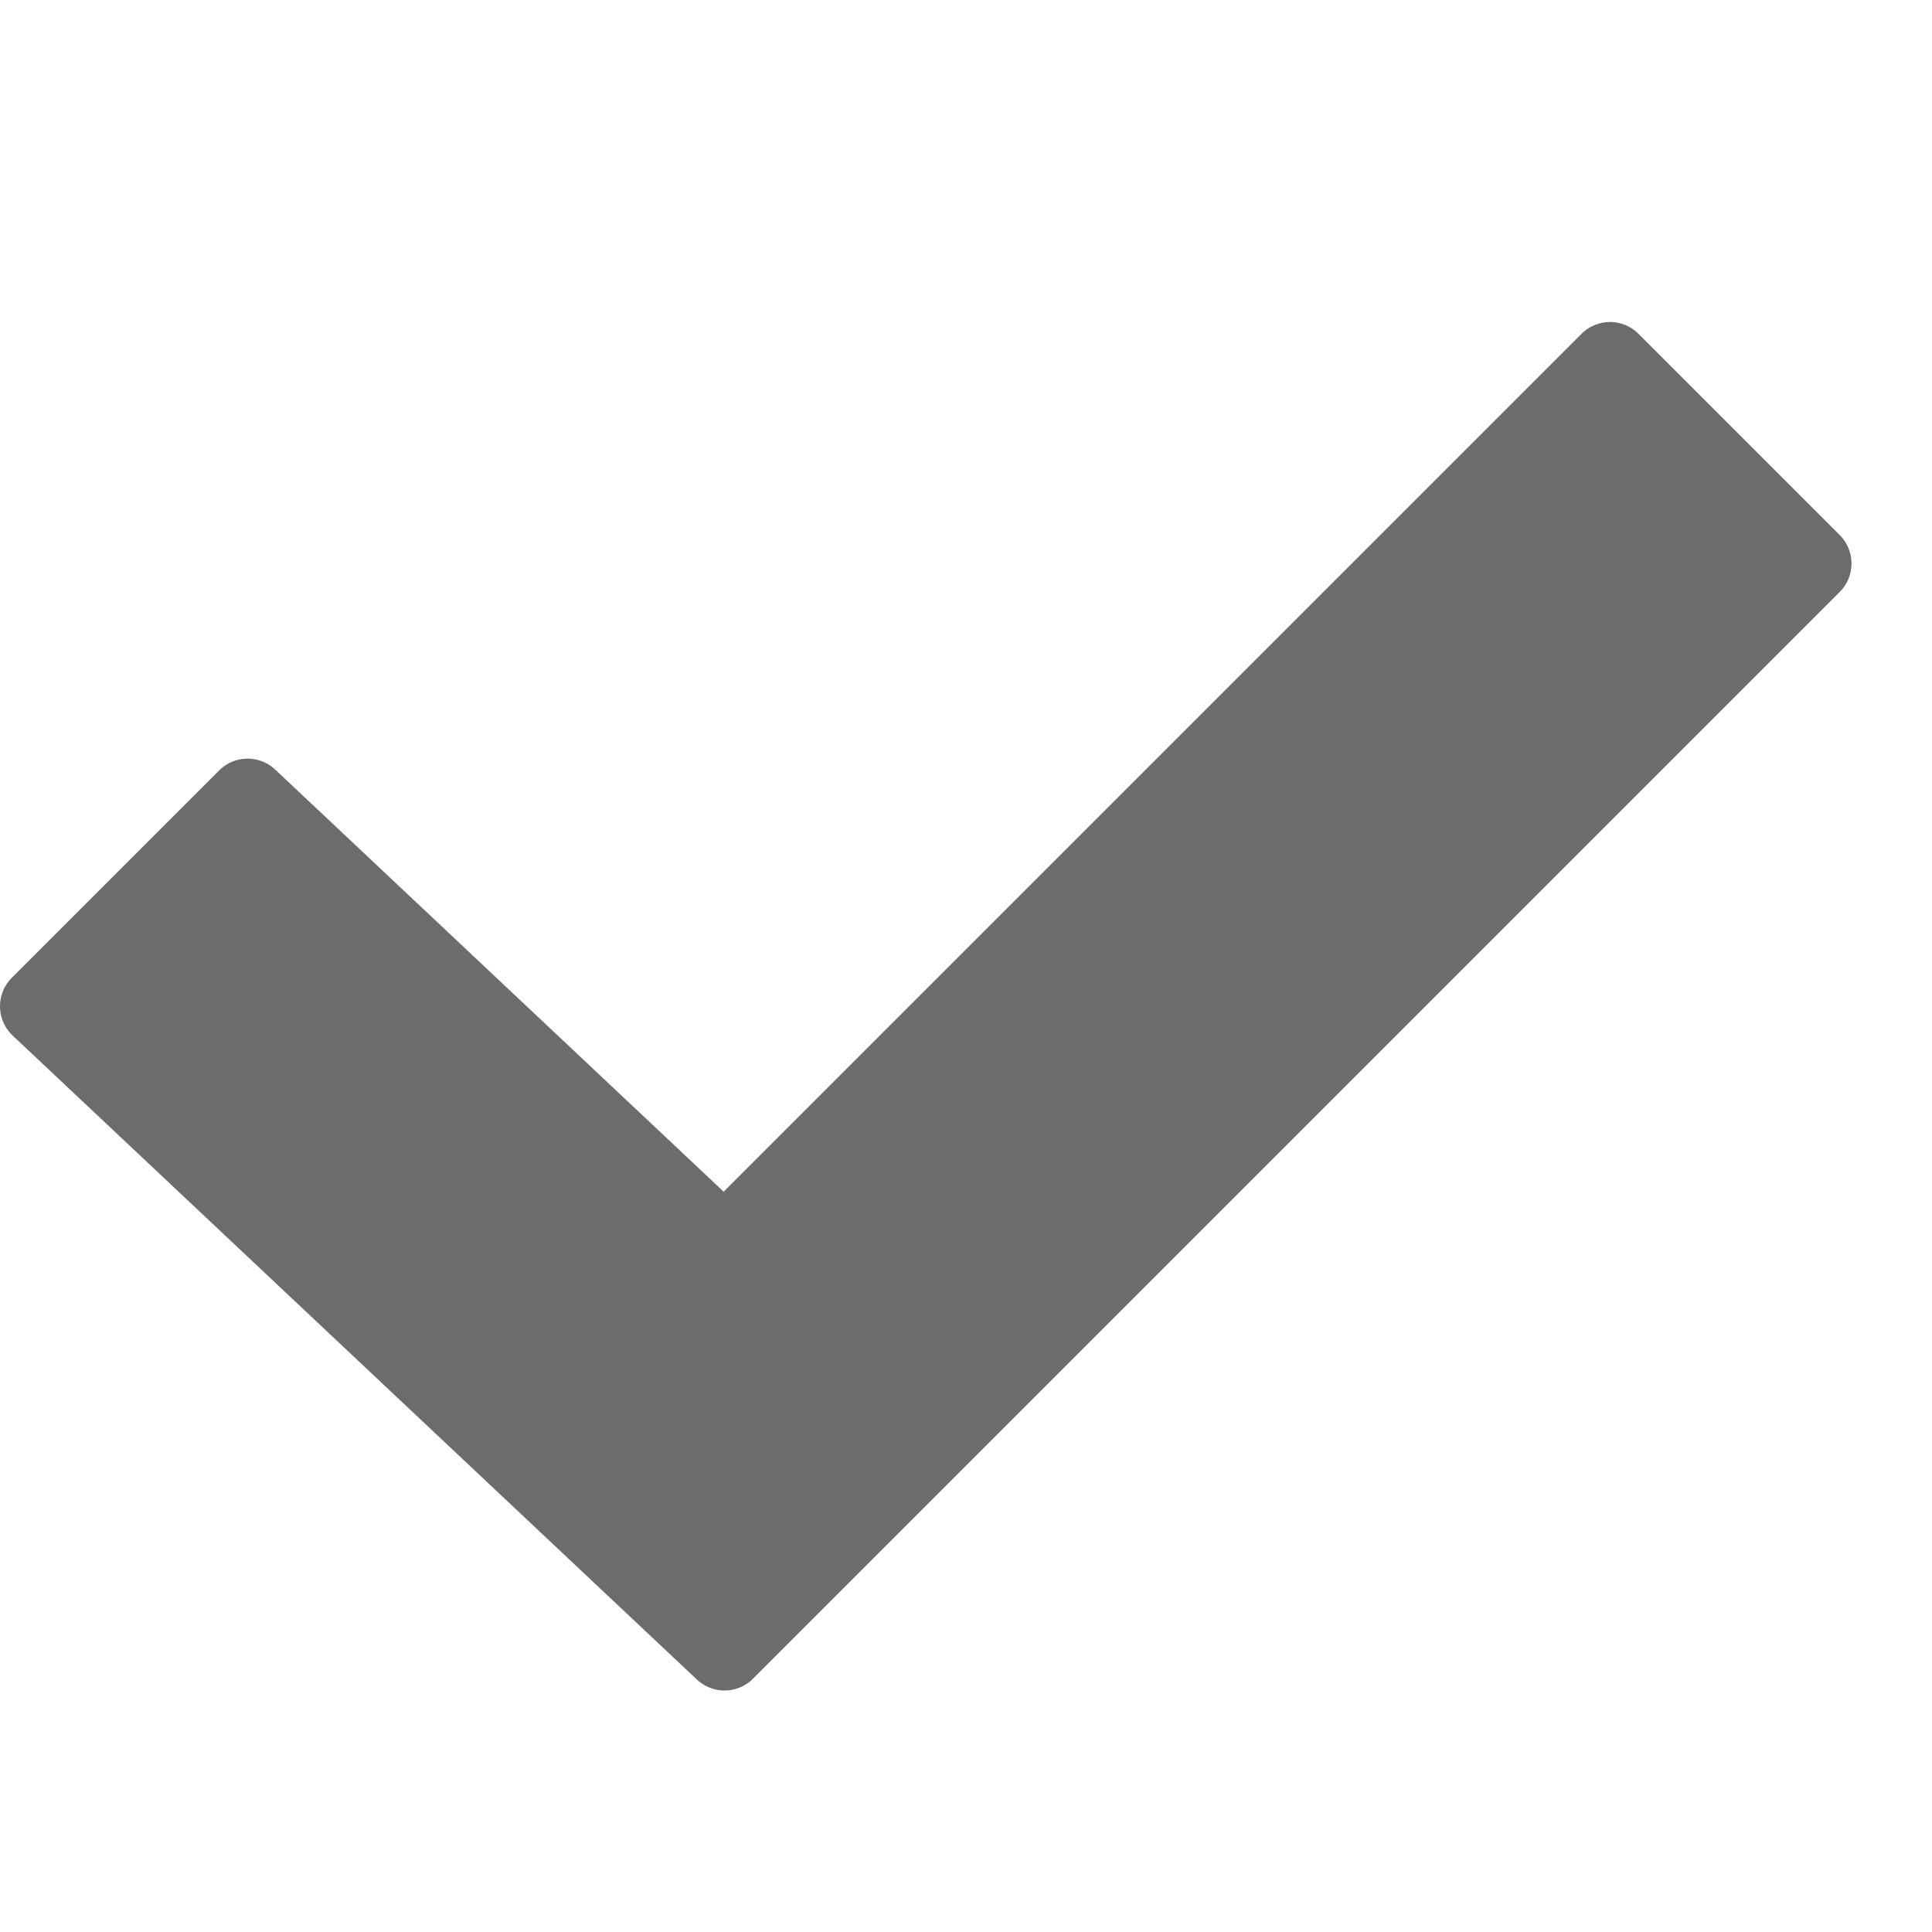 <?xml version="1.0" encoding="utf-8"?>
<!-- Generator: Adobe Illustrator 21.0.2, SVG Export Plug-In . SVG Version: 6.00 Build 0)  -->
<svg version="1.1" xmlns="http://www.w3.org/2000/svg" xmlns:xlink="http://www.w3.org/1999/xlink" x="0px" y="0px" width="24px"
	 height="24px" viewBox="0 0 24 24" enable-background="new 0 0 24 24" xml:space="preserve">
<g id="Black">
	<polygon fill="#6C6C6C" stroke="#6C6C6C" stroke-linecap="round" stroke-linejoin="round" stroke-miterlimit="10" points="
		3.076,9.924 0.5,12.5 9,20.5 22.5,7 20,4.5 9,15.5 	"/>
</g>
<g id="Frames-24px">
	<rect fill="none" width="24" height="24"/>
</g>
</svg>
